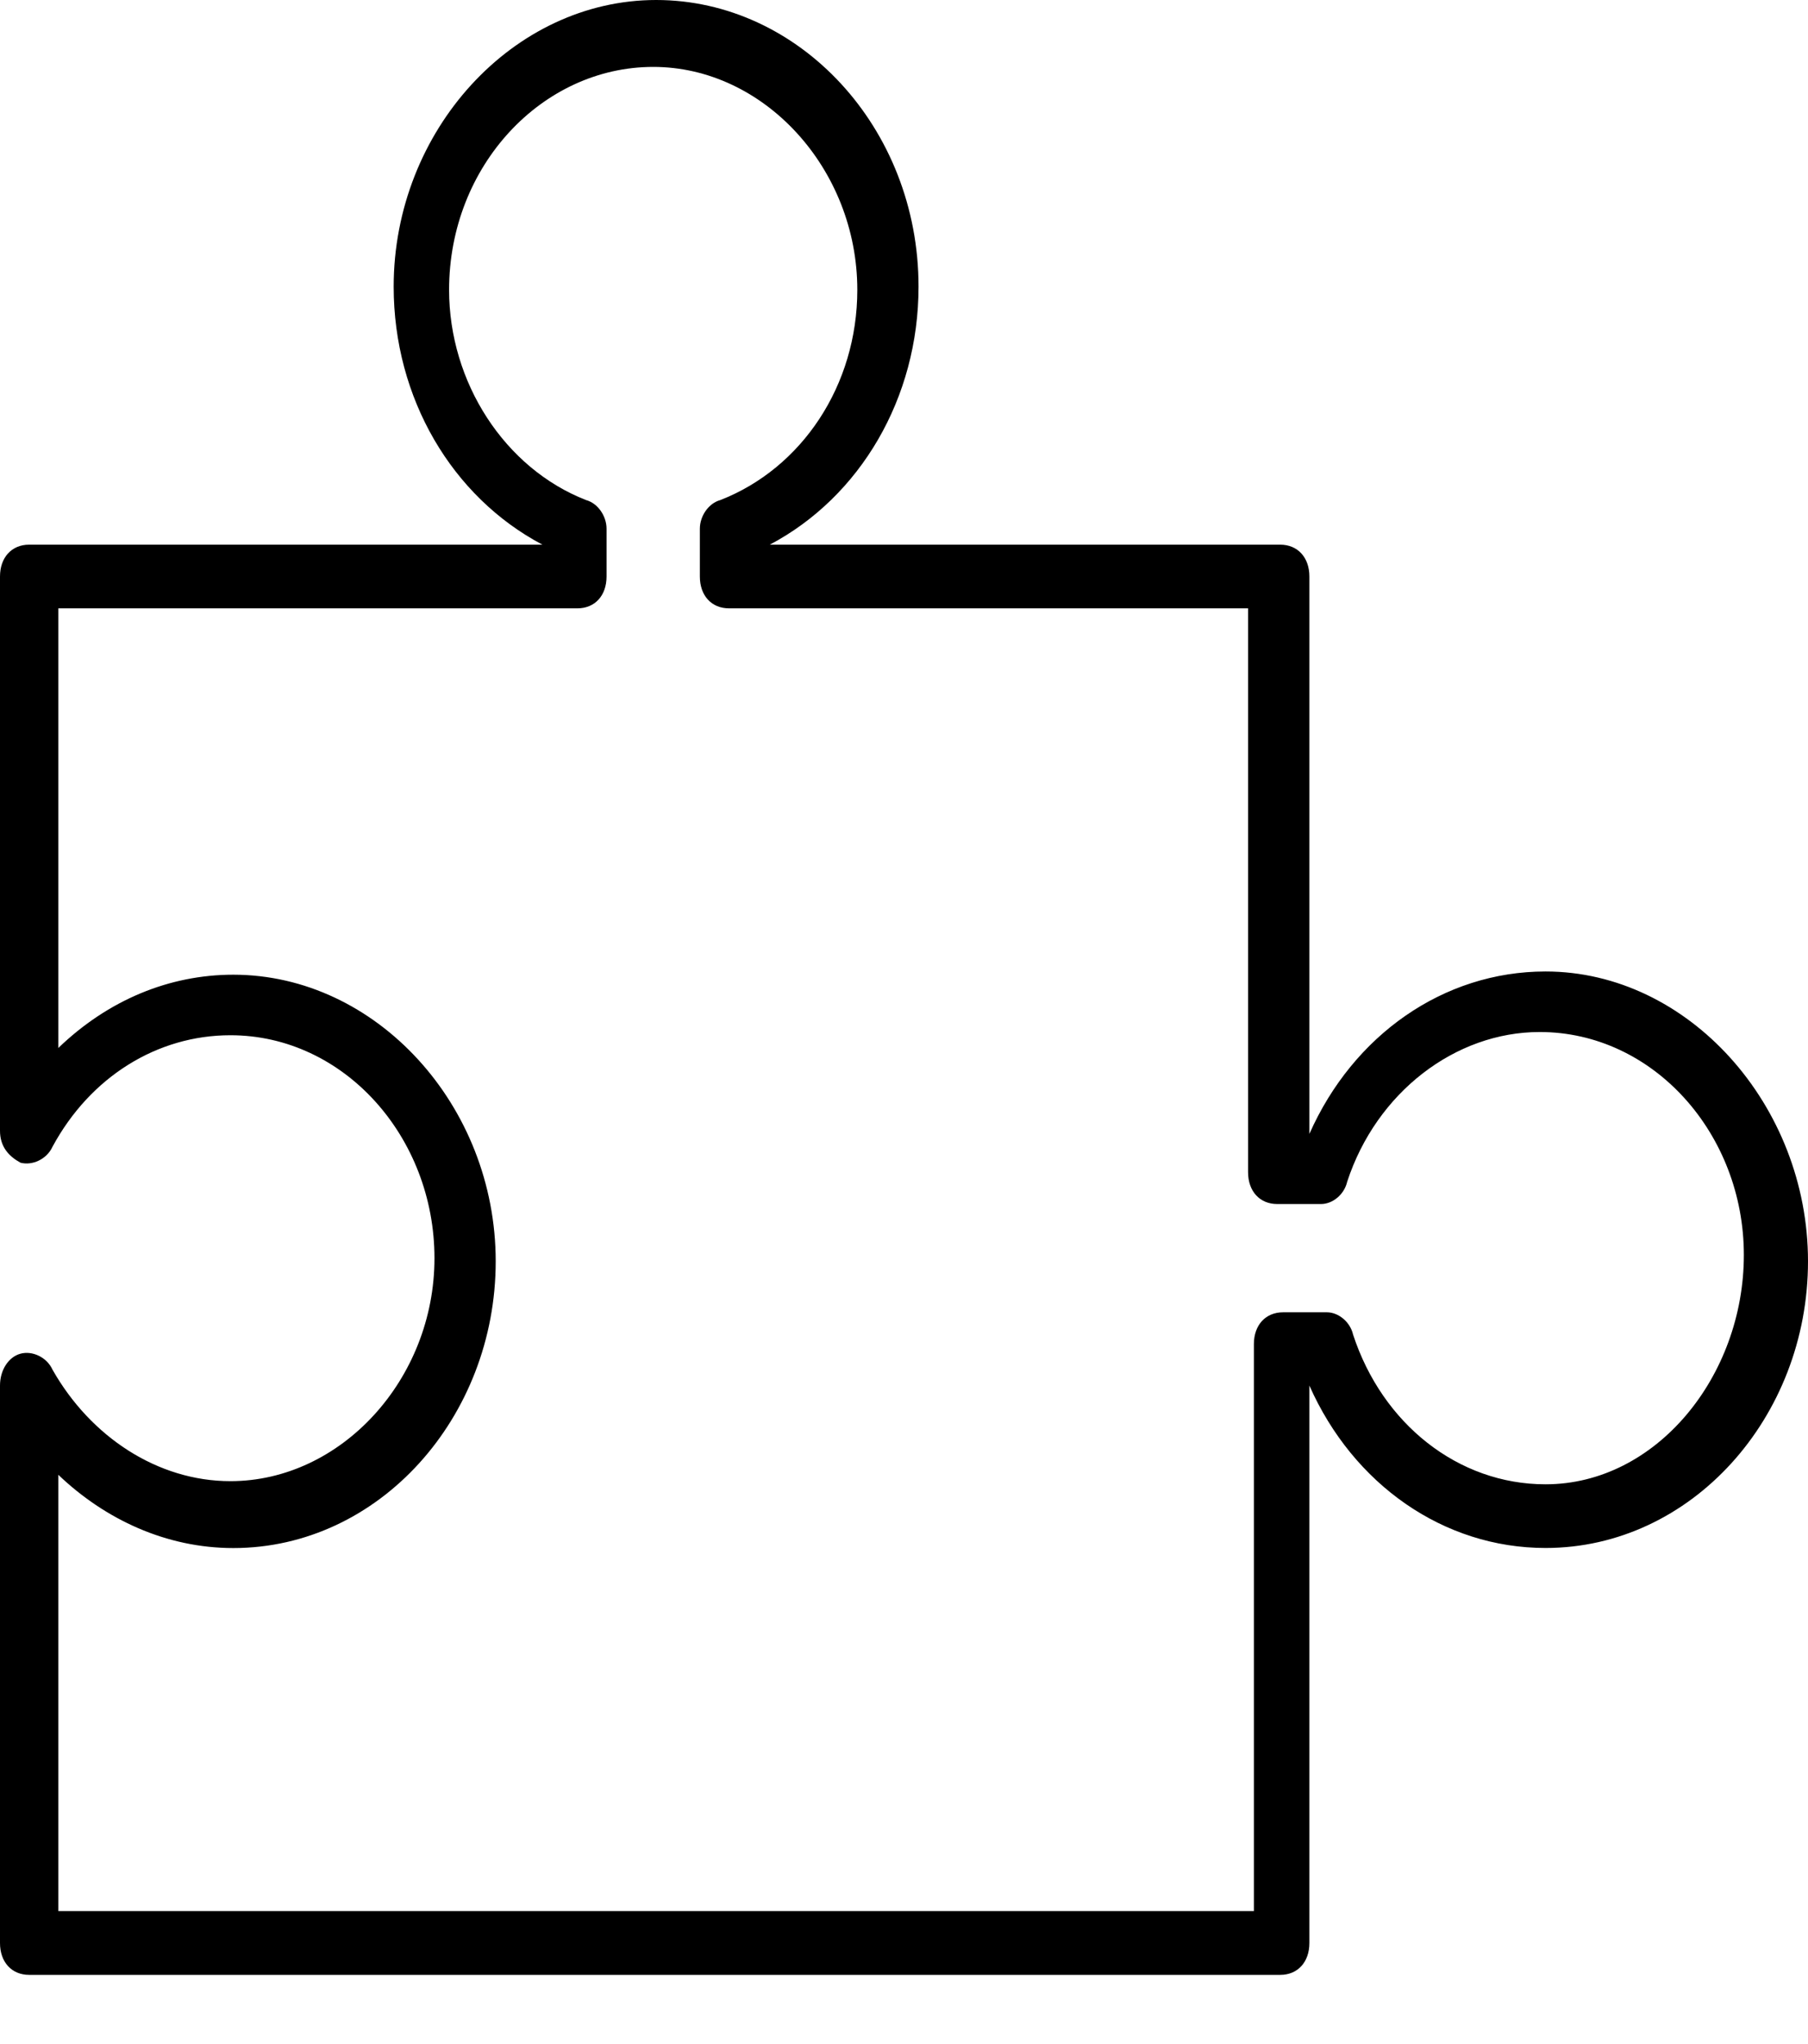 <svg width="23" height="26" viewBox="0 0 23 26" fill="none" xmlns="http://www.w3.org/2000/svg">
<path d="M19.661 12.357C18.363 12.357 17.213 13.167 16.657 14.423V7.333C16.657 7.09 16.508 6.928 16.285 6.928H9.793C10.943 6.32 11.685 5.064 11.685 3.646C11.685 1.621 10.164 0 8.347 0C6.529 0 5.008 1.661 5.008 3.646C5.008 5.065 5.75 6.32 6.9 6.928H0.371C0.149 6.928 0 7.09 0 7.333V14.383C0 14.586 0.111 14.707 0.26 14.789C0.408 14.829 0.594 14.748 0.668 14.586C1.15 13.694 2.003 13.168 2.931 13.168C4.378 13.168 5.527 14.464 5.527 16.004C5.527 17.543 4.34 18.84 2.931 18.84C2.003 18.84 1.15 18.273 0.668 17.422C0.594 17.26 0.408 17.178 0.26 17.219C0.112 17.259 0 17.422 0 17.624V24.715C0 24.957 0.148 25.12 0.371 25.12H16.286C16.508 25.12 16.657 24.958 16.657 24.715V17.624C17.213 18.88 18.363 19.69 19.661 19.69C21.516 19.69 23 18.029 23 16.044C23 14.059 21.479 12.357 19.661 12.357L19.661 12.357ZM19.661 18.88C18.548 18.88 17.584 18.11 17.213 16.976C17.176 16.814 17.027 16.692 16.879 16.692H16.323C16.1 16.692 15.951 16.854 15.951 17.097V24.309H0.742V18.759C1.335 19.326 2.114 19.691 2.968 19.691C4.823 19.691 6.306 18.029 6.306 16.044C6.306 14.059 4.785 12.398 2.968 12.398C2.152 12.398 1.373 12.722 0.742 13.33V7.738H7.345C7.568 7.738 7.716 7.576 7.716 7.333V6.725C7.716 6.564 7.605 6.401 7.456 6.361C6.418 5.956 5.713 4.862 5.713 3.687C5.713 2.107 6.9 0.851 8.31 0.851C9.719 0.851 10.906 2.147 10.906 3.687C10.906 4.902 10.201 5.956 9.163 6.361C9.014 6.401 8.903 6.564 8.903 6.725V7.333C8.903 7.576 9.051 7.738 9.274 7.738H15.877V14.91C15.877 15.153 16.026 15.315 16.248 15.315H16.805C16.953 15.315 17.101 15.194 17.138 15.031C17.509 13.897 18.511 13.127 19.587 13.127C21.034 13.127 22.184 14.424 22.184 15.963C22.184 17.503 21.071 18.88 19.661 18.88L19.661 18.88Z" fill="black"/>
</svg>
